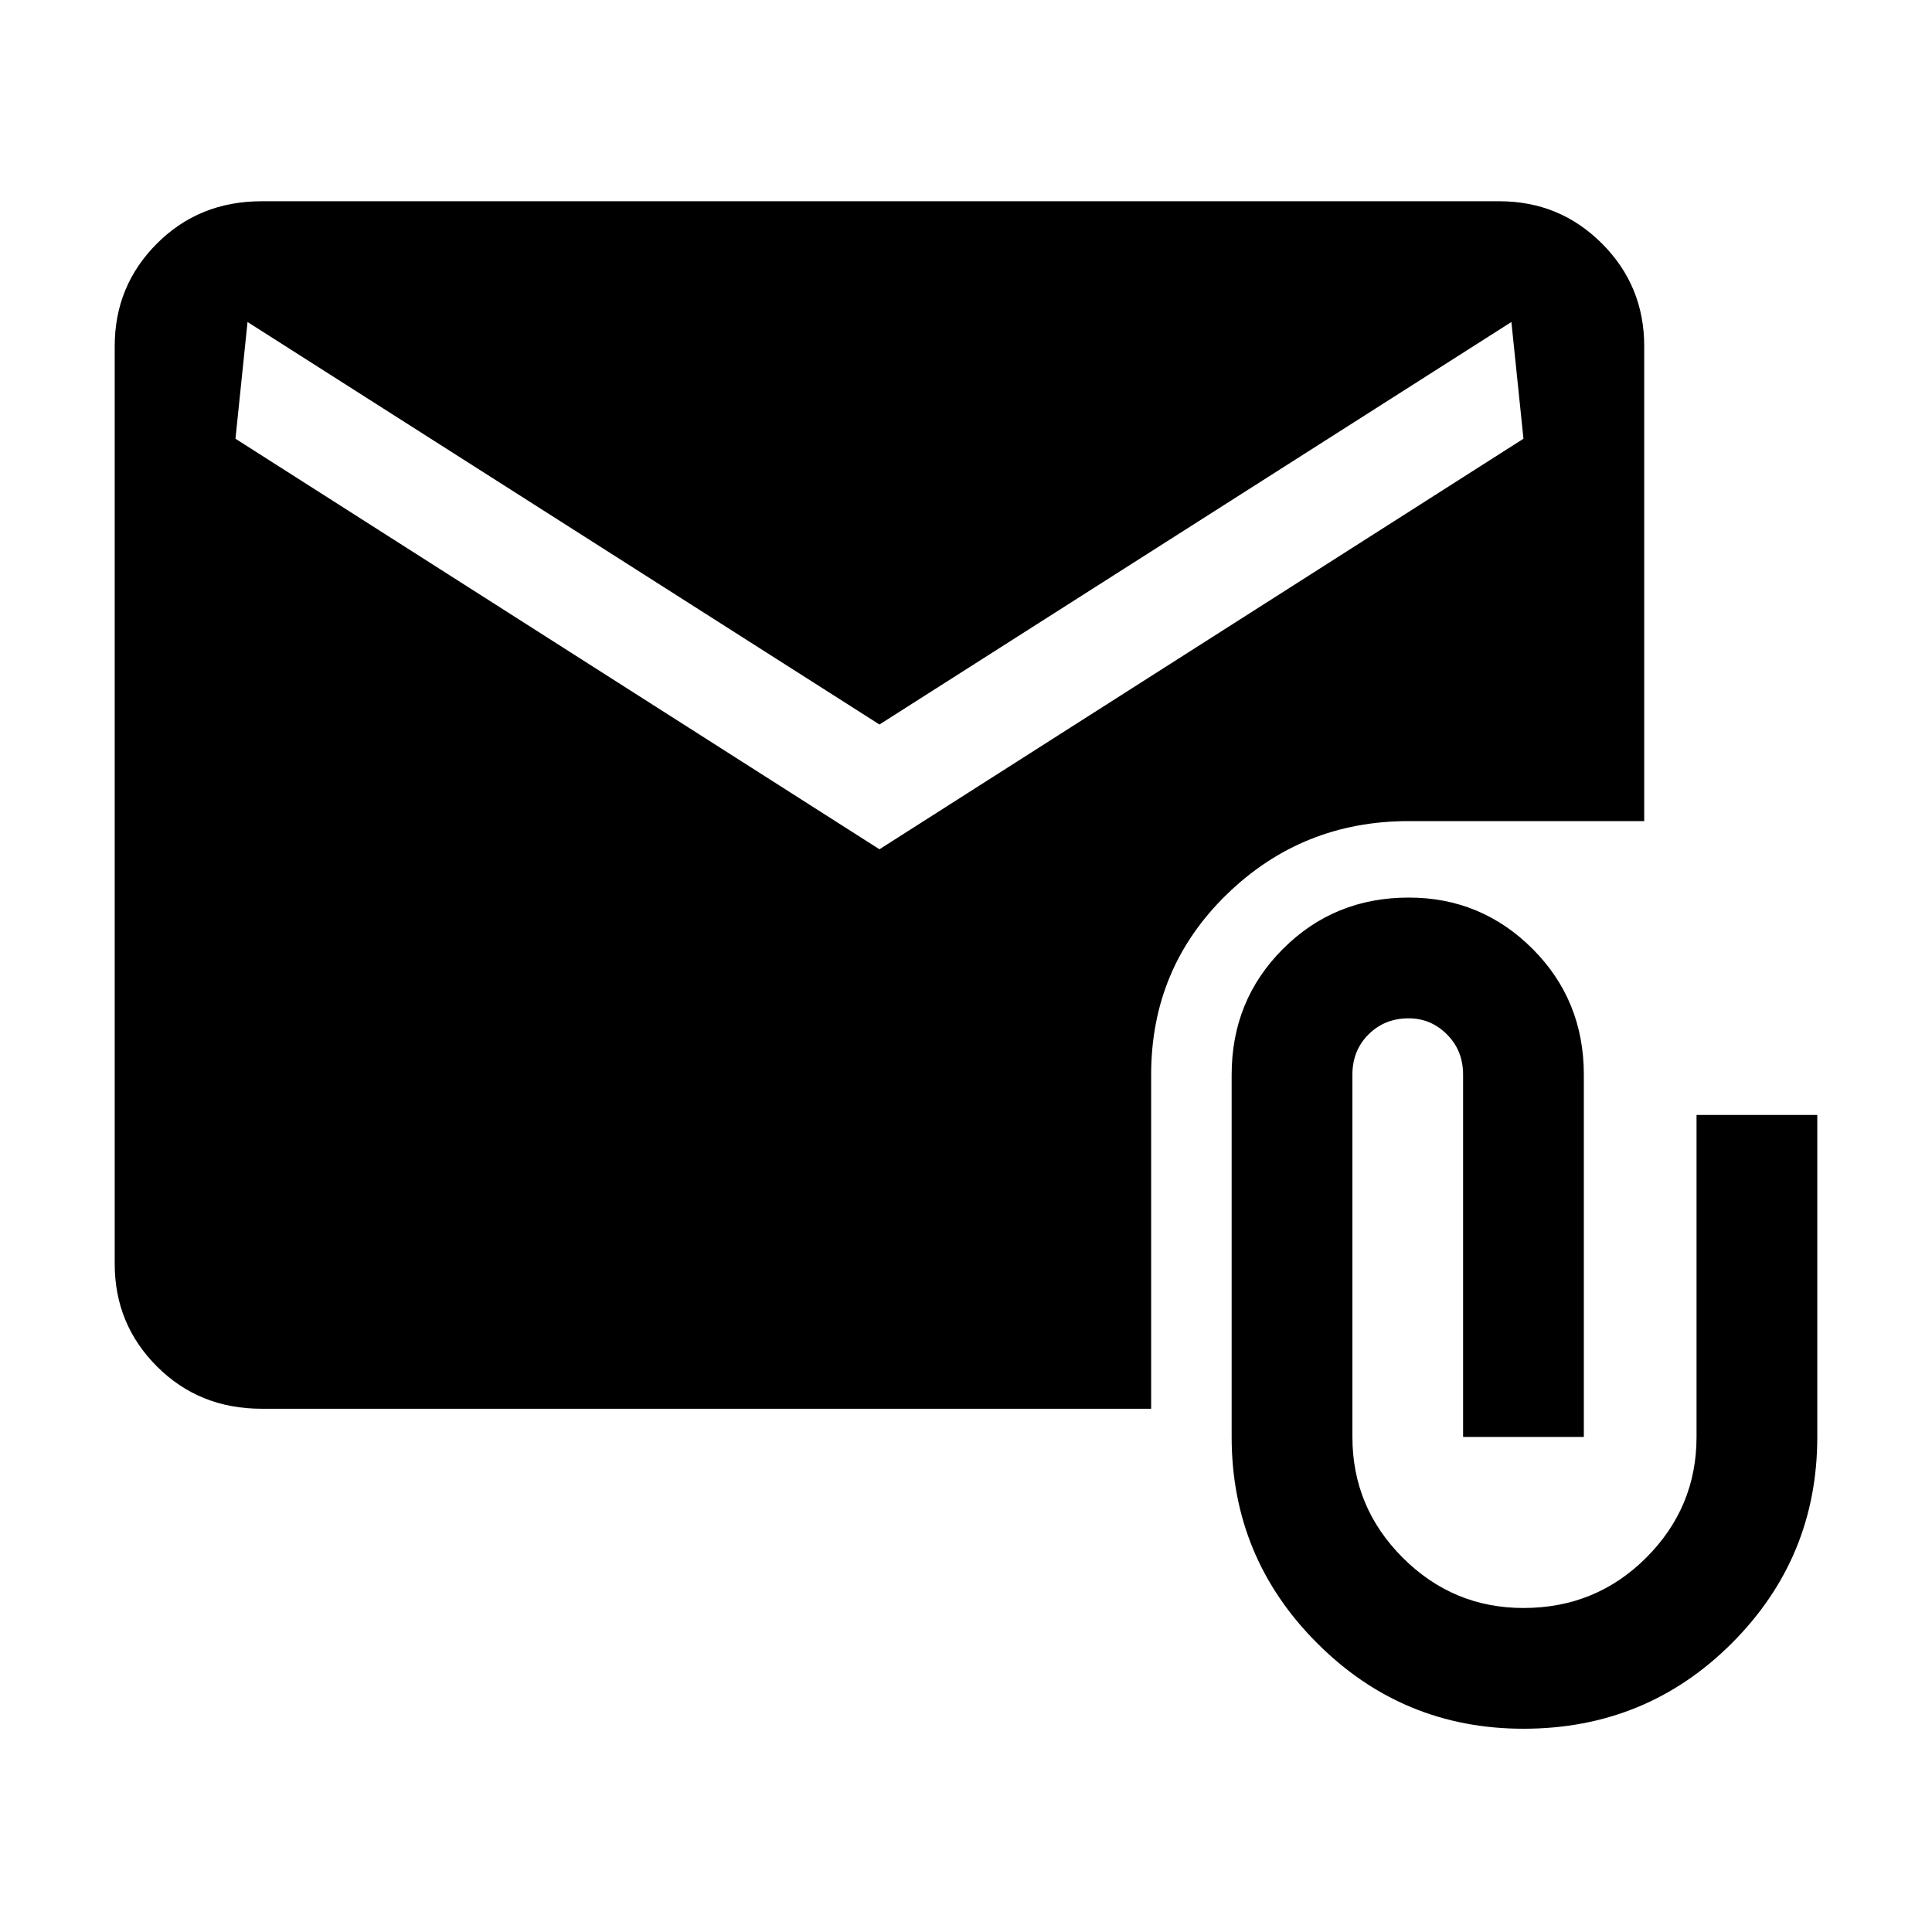<svg xmlns="http://www.w3.org/2000/svg" height="24" width="24"><path d="M18.925 21.475Q17.425 21.475 16.363 20.413Q15.3 19.35 15.3 17.85V13.35Q15.3 12.425 15.938 11.787Q16.575 11.15 17.5 11.15Q18.4 11.15 19.038 11.787Q19.675 12.425 19.675 13.35V17.85H18.175V13.35Q18.175 13.05 17.975 12.85Q17.775 12.65 17.5 12.65Q17.2 12.65 17 12.85Q16.8 13.05 16.8 13.35V17.85Q16.8 18.725 17.425 19.35Q18.05 19.975 18.925 19.975Q19.825 19.975 20.45 19.35Q21.075 18.725 21.075 17.85V13.85H22.575V17.85Q22.575 19.35 21.513 20.413Q20.45 21.475 18.925 21.475ZM3.25 17.5Q2.475 17.5 1.95 16.975Q1.425 16.45 1.425 15.7V4.3Q1.425 3.55 1.95 3.025Q2.475 2.5 3.25 2.5H18.625Q19.375 2.5 19.9 3.025Q20.425 3.55 20.425 4.3V10.2H17.5Q16.175 10.2 15.238 11.112Q14.3 12.025 14.3 13.35V17.5ZM10.925 10.55 18.925 5.45 18.775 4 10.925 9 3.075 4 2.925 5.45Z"/></svg>